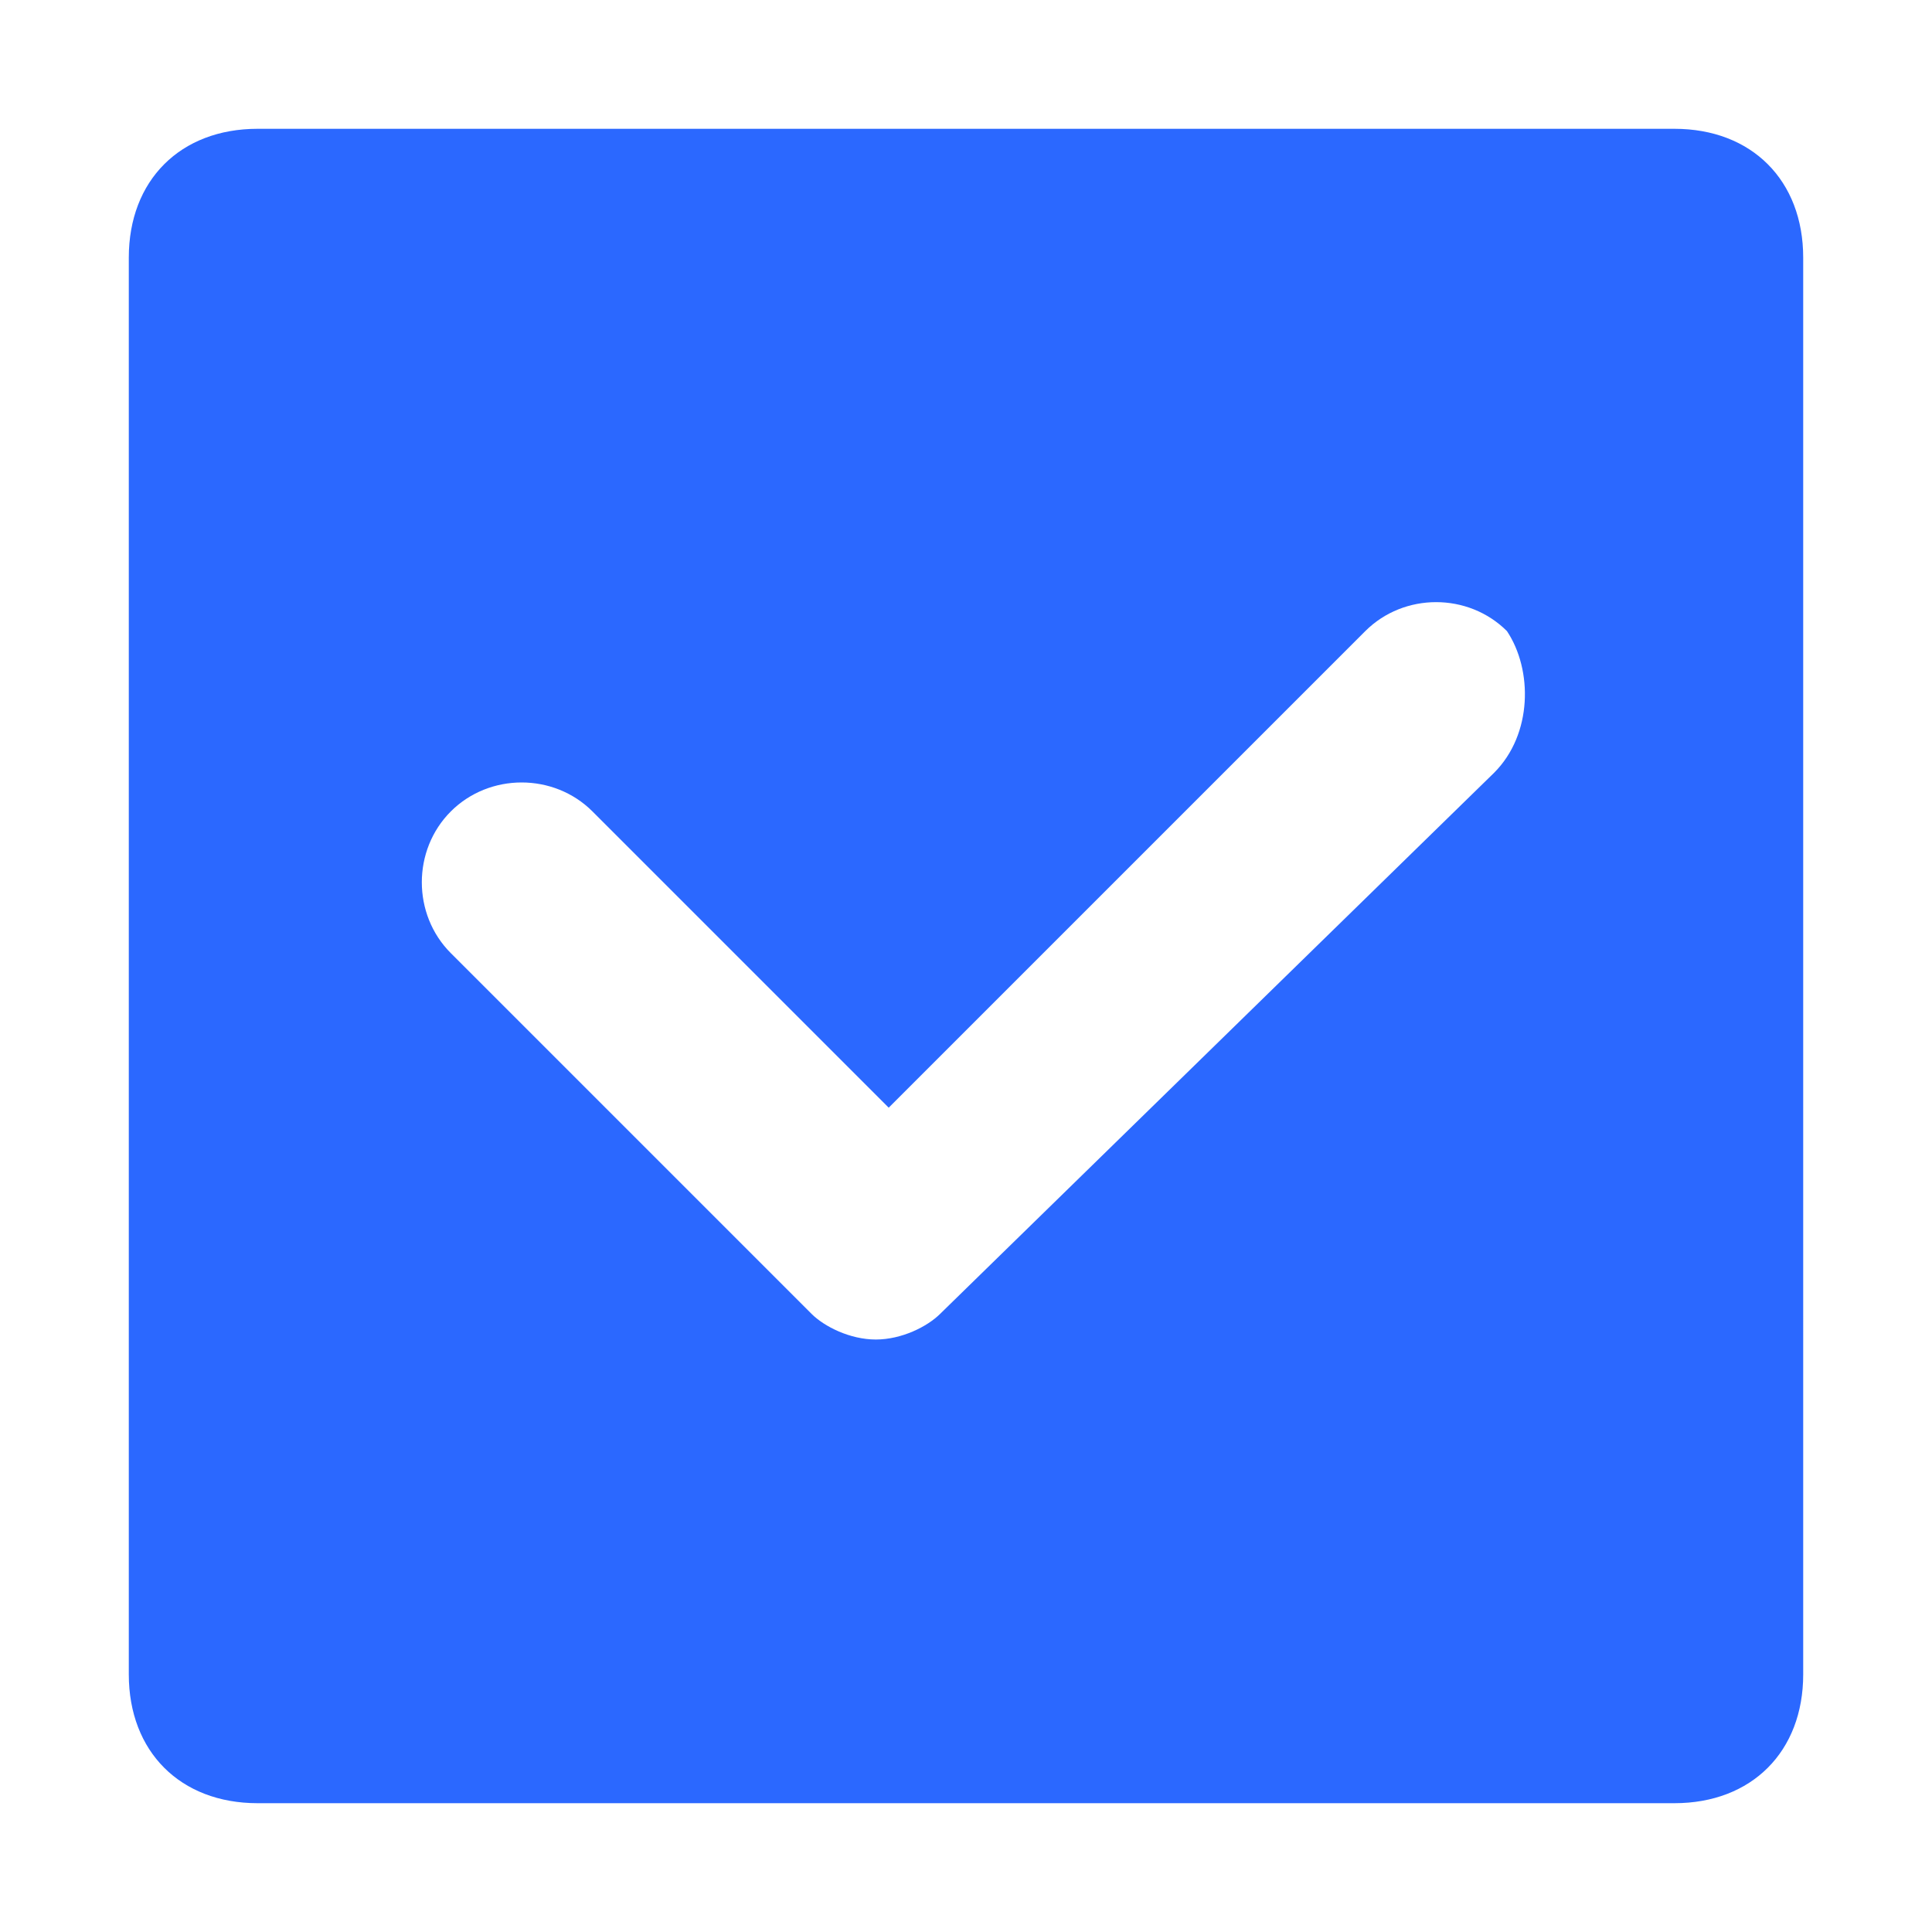 <?xml version="1.0" encoding="utf-8"?>
<!-- Generator: Adobe Illustrator 24.0.0, SVG Export Plug-In . SVG Version: 6.00 Build 0)  -->
<svg version="1.1" id="图层_1" xmlns="http://www.w3.org/2000/svg" xmlns:xlink="http://www.w3.org/1999/xlink" x="0px" y="0px"
	 viewBox="0 0 15 15" style="enable-background:new 0 0 15 15;" xml:space="preserve">
<style type="text/css">
	.st0{fill-rule:evenodd;clip-rule:evenodd;fill:#2B68FF;}
</style>
<title>common_icon_multiple_select</title>
<desc>Created with Sketch.</desc>
<path class="st0" d="M13,1H2C1.4,1,1,1.4,1,2v11c0,0.6,0.4,1,1,1h11c0.6,0,1-0.4,1-1V2C14,1.4,13.6,1,13,1z M11.6,6l-4.3,4.2
	c-0.1,0.1-0.3,0.2-0.5,0.2c-0.2,0-0.4-0.1-0.5-0.2L3.5,7.4c-0.3-0.3-0.3-0.8,0-1.1s0.8-0.3,1.1,0l2.3,2.3l3.7-3.7
	c0.3-0.3,0.8-0.3,1.1,0C11.9,5.2,11.9,5.7,11.6,6z"/>
</svg>
